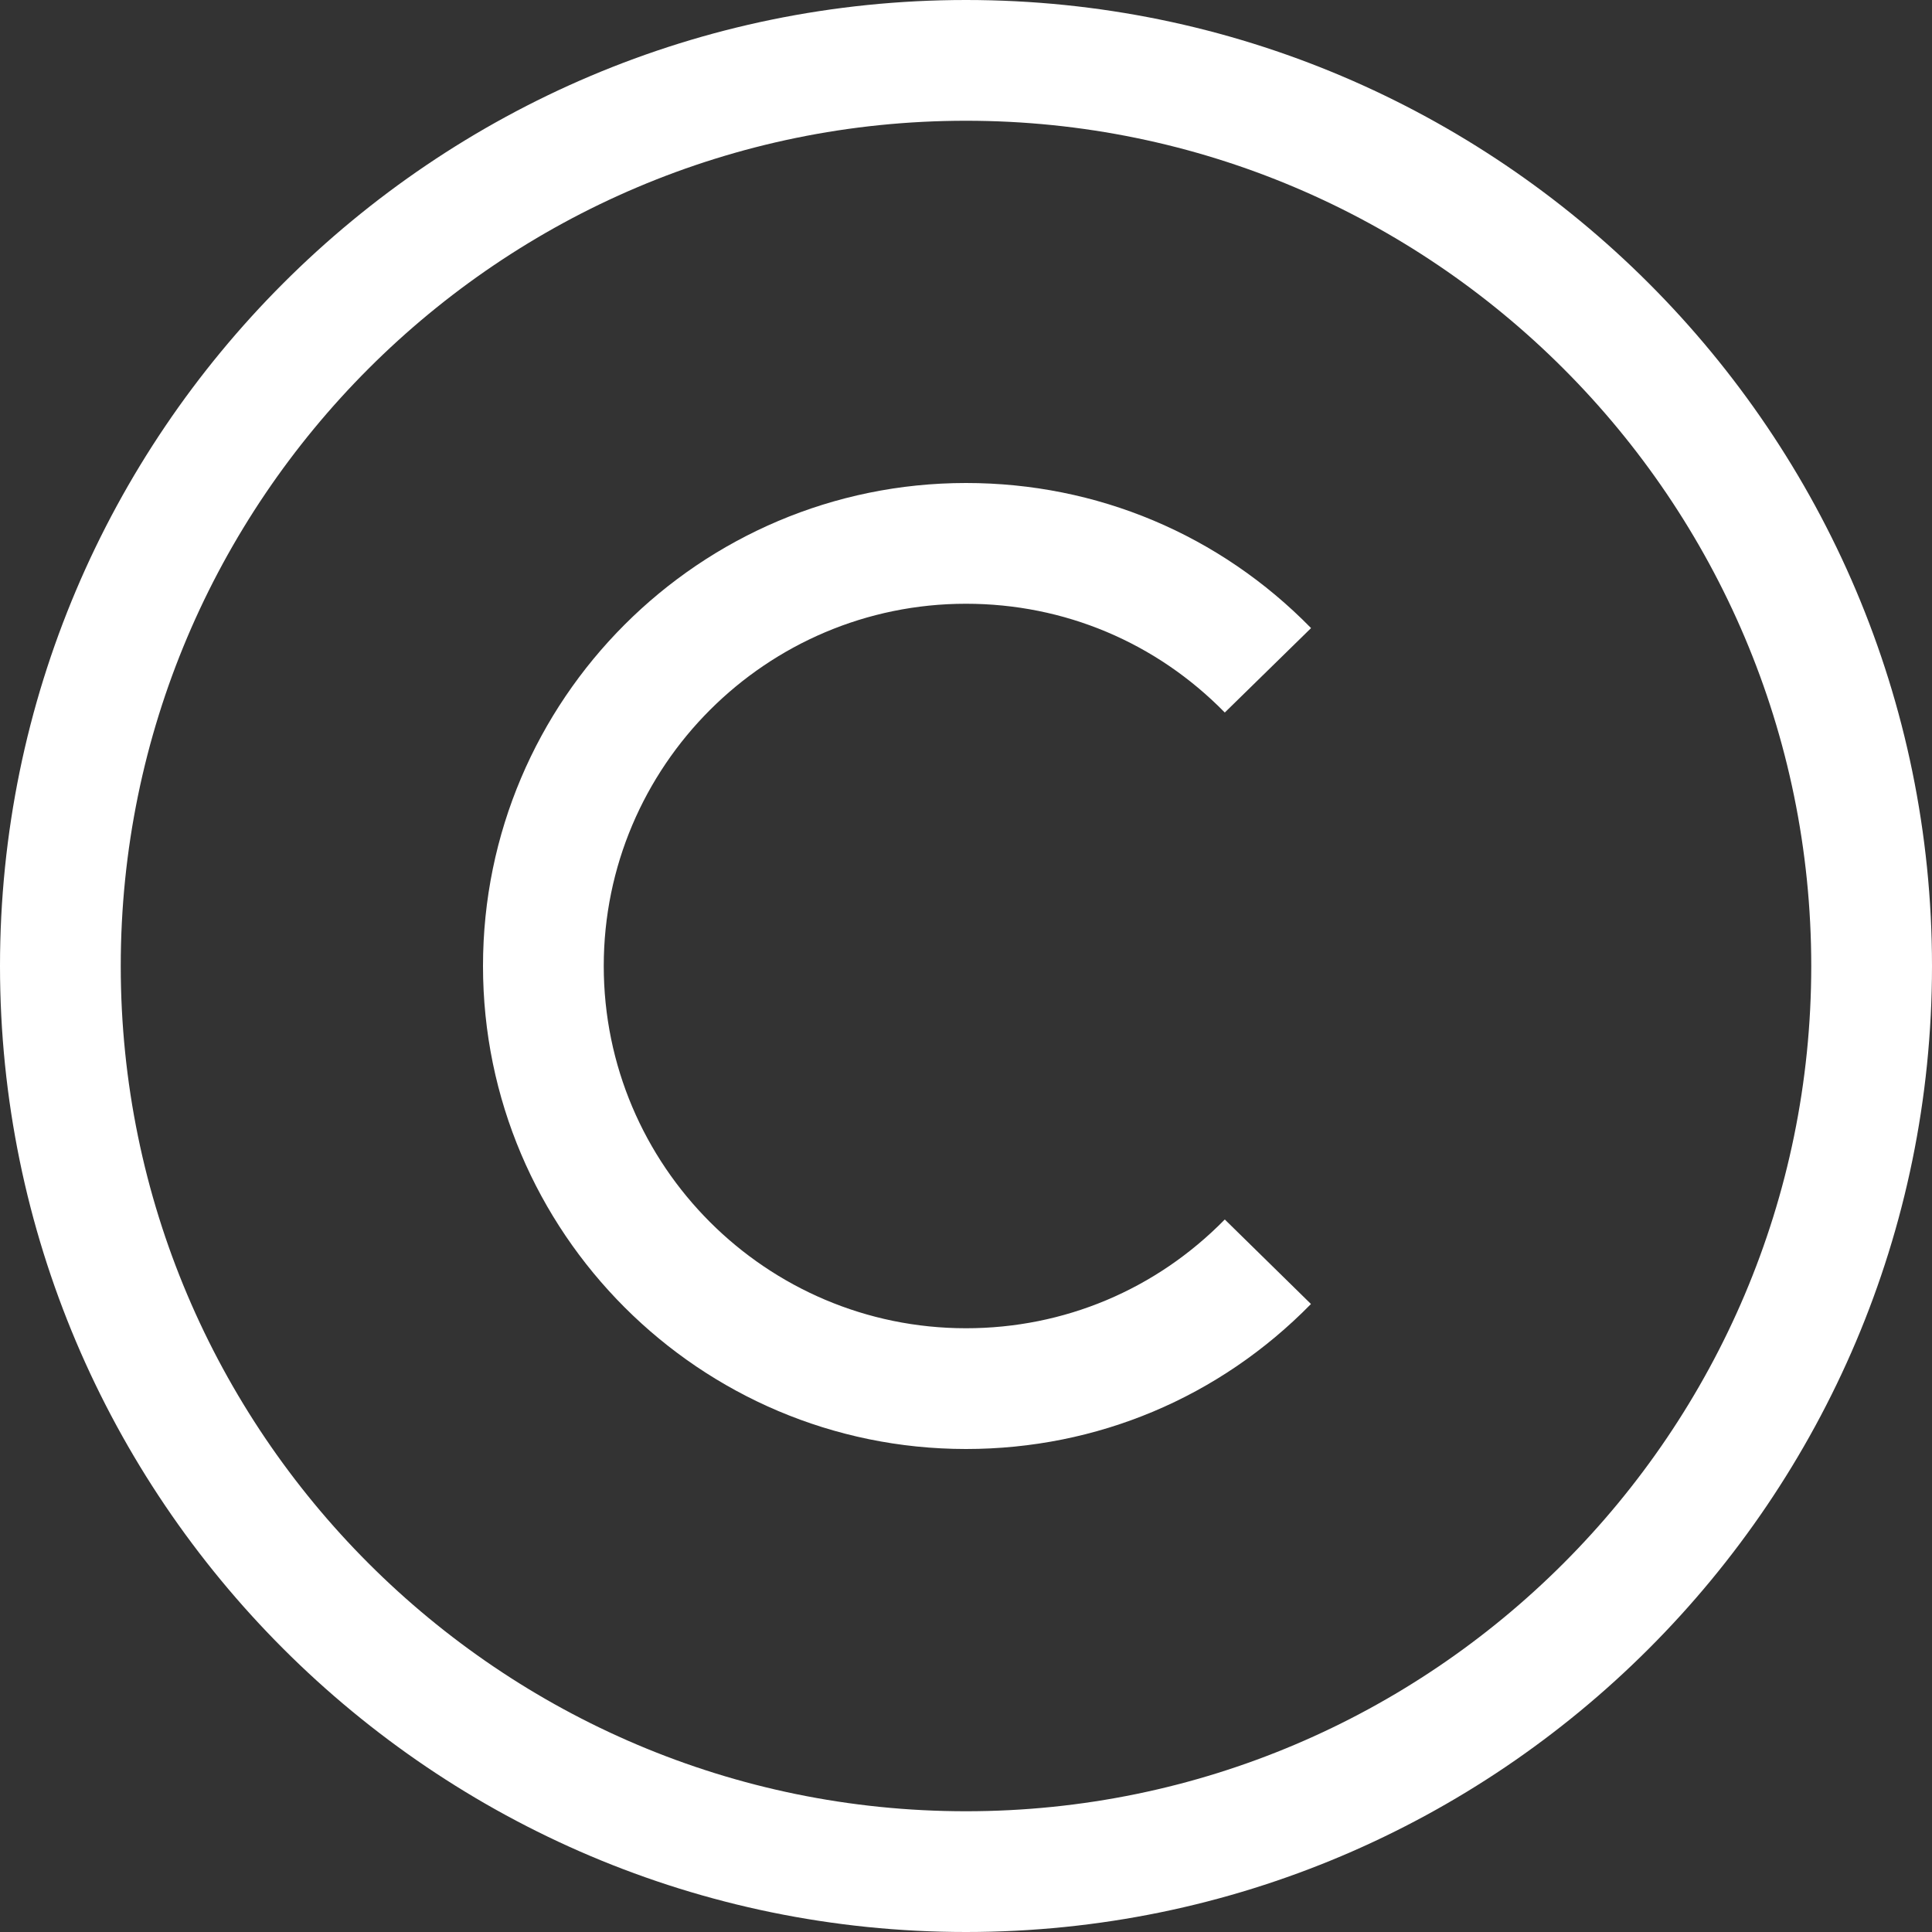 <svg width="20" height="20" viewBox="0 0 20 20" fill="none" xmlns="http://www.w3.org/2000/svg">
<rect x="0" y="0" width="20" height="20" fill="#333333" stroke="none"/>
<path d="M10 20C4.486 20 0 15.514 0 10C0 4.486 4.486 0 10 0C15.514 0 20 4.486 20 10C20 15.514 15.514 20 10 20ZM10 1.25C5.175 1.25 1.25 5.175 1.25 10C1.25 14.825 5.175 18.75 10 18.75C14.825 18.75 18.75 14.825 18.75 10C18.75 5.175 14.825 1.25 10 1.25Z" fill="white"/>
<path d="M10 15C7.243 15 5 12.757 5 10C5 7.243 7.243 5 10 5C11.356 5 12.624 5.533 13.572 6.502L12.679 7.376C11.968 6.65 11.017 6.25 10 6.25C7.932 6.25 6.25 7.932 6.25 10C6.25 12.068 7.932 13.75 10 13.75C11.016 13.75 11.967 13.35 12.679 12.624L13.571 13.499C12.623 14.467 11.355 15 10 15Z" fill="white"/>
</svg>
